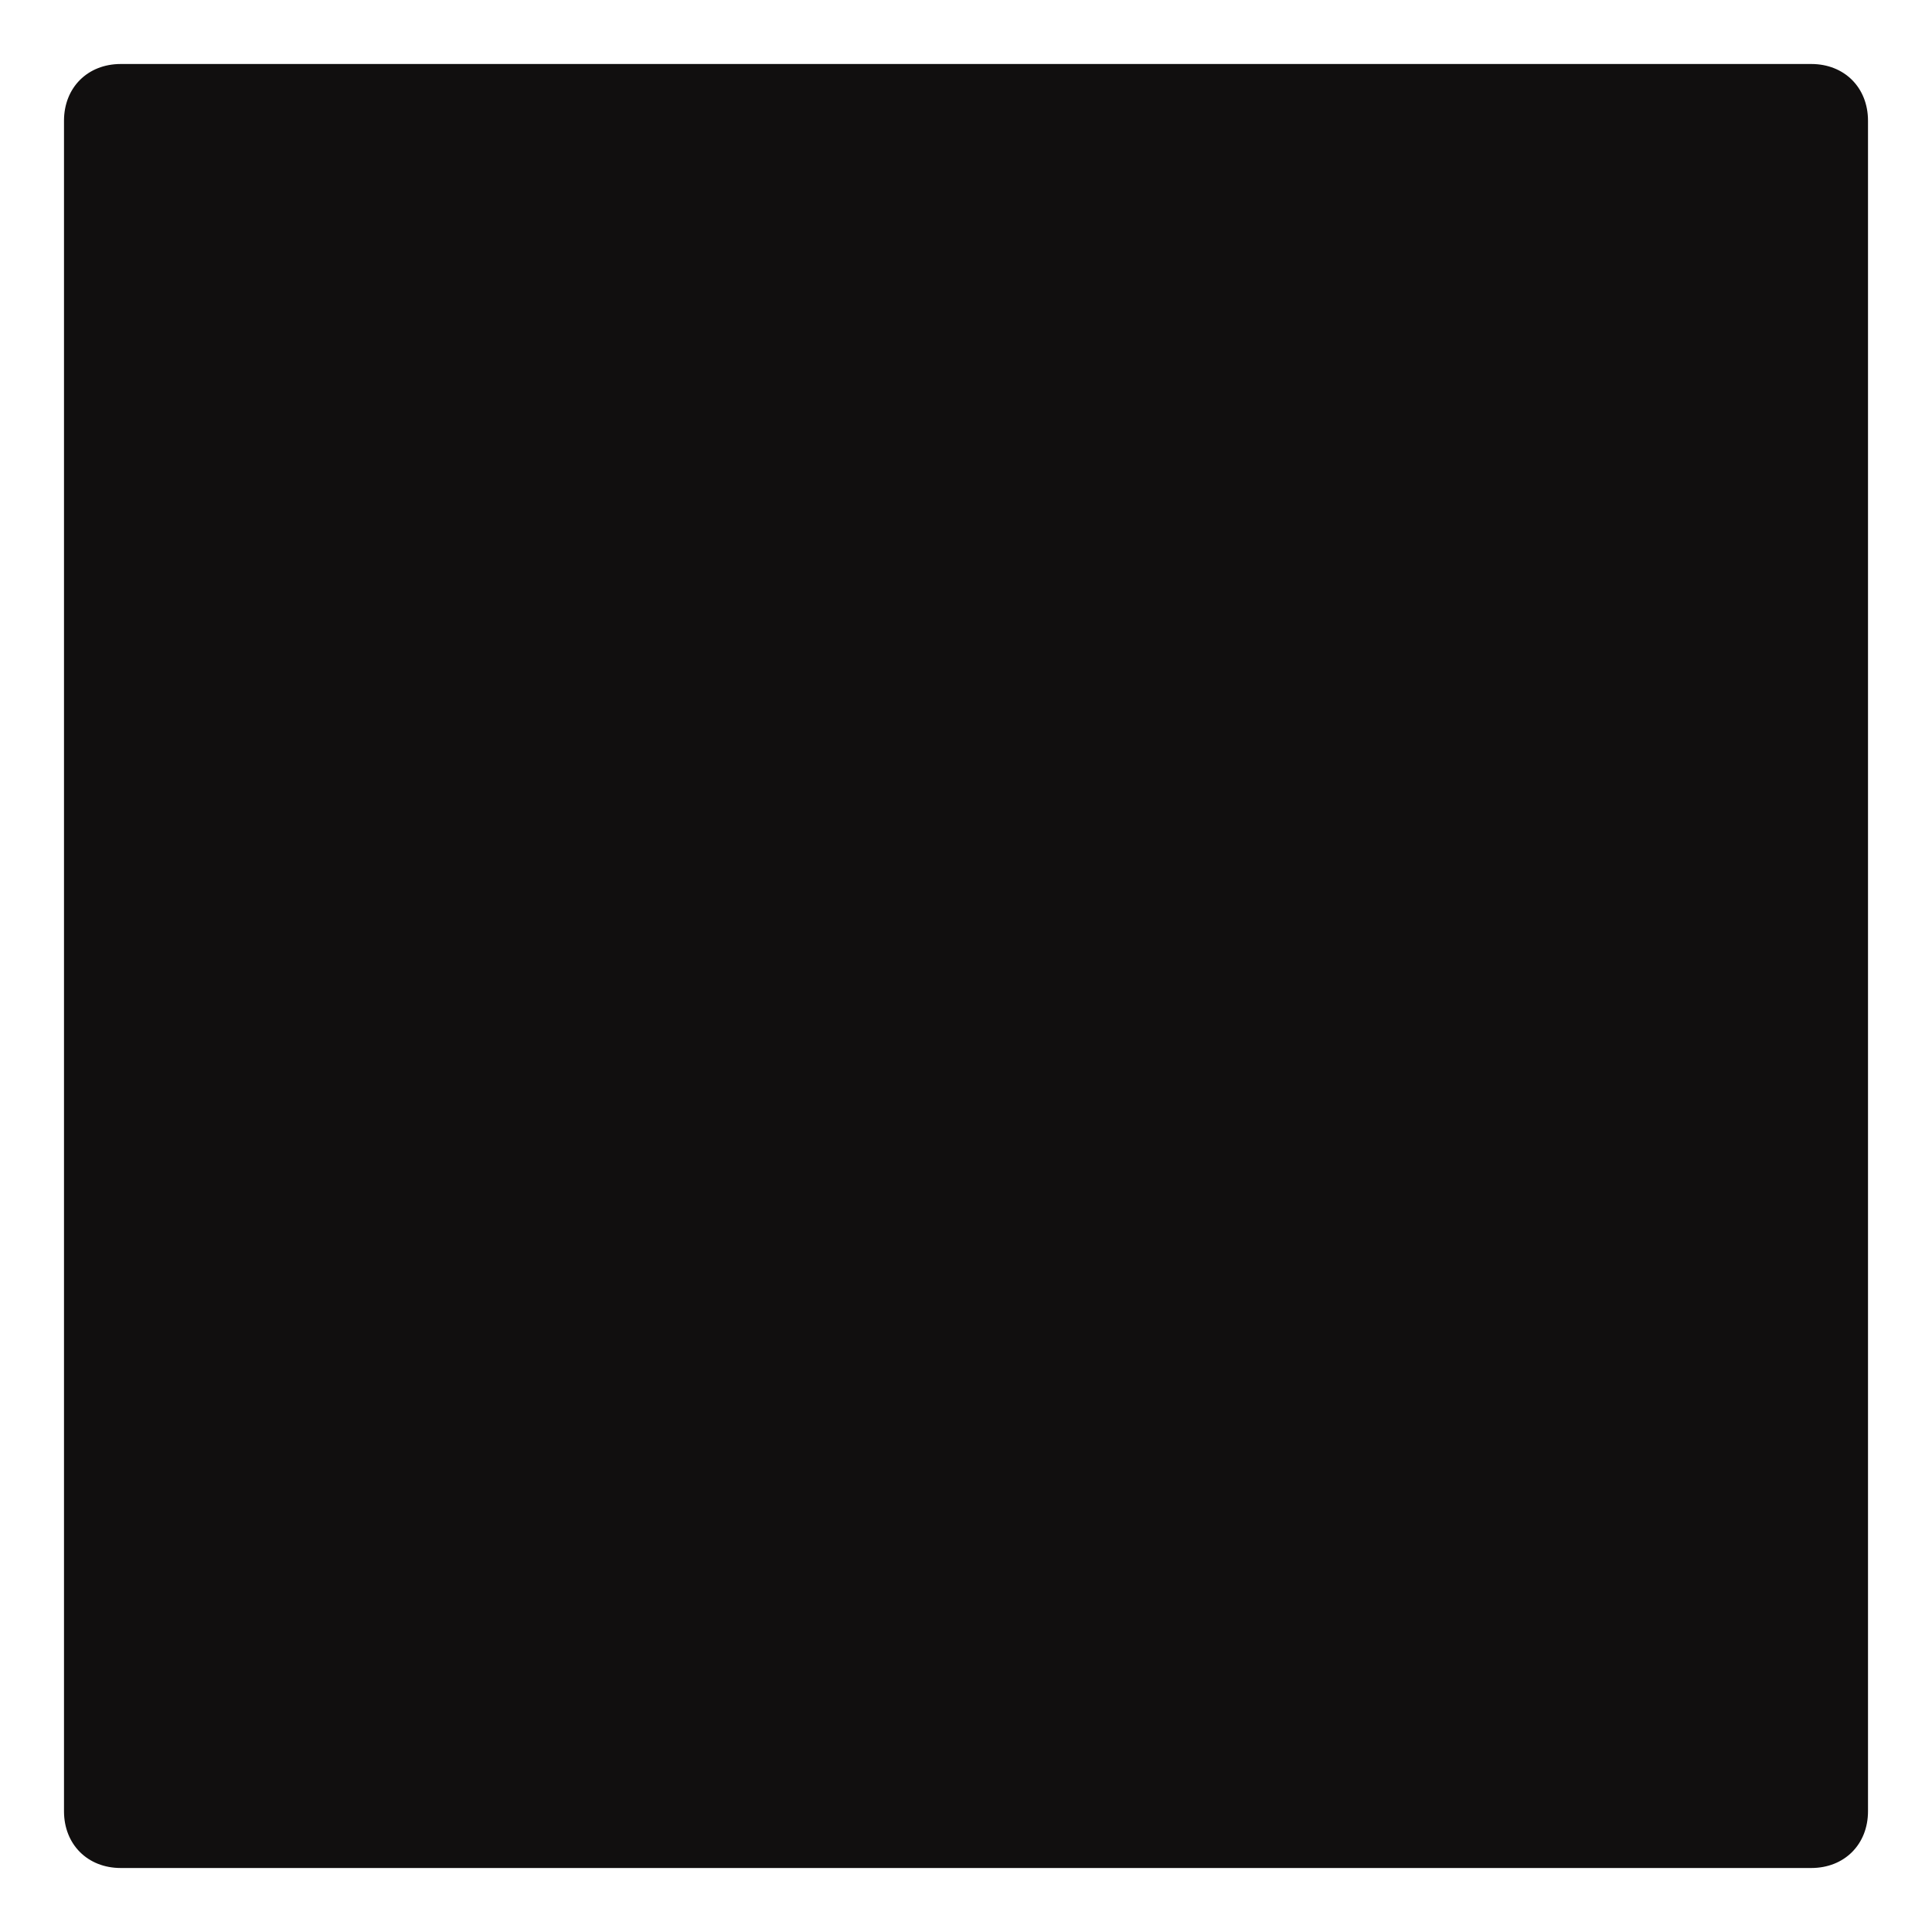<?xml version="1.0" encoding="utf-8"?>
<!DOCTYPE svg PUBLIC "-//W3C//DTD SVG 1.1//EN" "http://www.w3.org/Graphics/SVG/1.1/DTD/svg11.dtd">
<svg version="1.1" xmlns="http://www.w3.org/2000/svg" xmlns:xlink="http://www.w3.org/1999/xlink" x="0px" y="0px"
    width="400px" height="400px" viewBox="0 0 400 400" enable-background="new 0 0 400 400" xml:space="preserve">
    <filter filterUnits="objectBoundingBox" id="filter-mask">
        <feGaussianBlur stdDeviation="5" result="blur" in="SourceAlpha"></feGaussianBlur>
        <feOffset dy="0" dx="0" result="offsetBlurredAlpha" in="blur"></feOffset>
        <feMerge>
            <feMergeNode in="offsetBlurredAlpha"></feMergeNode>
            <feMergeNode in="SourceGraphic"></feMergeNode>
        </feMerge>
    </filter>
    <g filter="url(#filter-mask)">
        <path fill="#110F0F"
            d="M 387 375 C 387 382 382 387 375 387 H 25 C 18 387 13 382 13 375 V 25 C 13 18 18 13 25 13 H 375 C 382 13 387 18 387 25 V 375 Z" />
        <path fill="none" stroke="#FFFFFF" stroke-width="0.5" stroke-miterlimit="10"
            d="M 387 375 C 387 382 382 387 375 387 H 25 C 18 387 13 382 13 375 V 25 C 13 18 18 13 25 13 H 375 C 382 13 387 18 387 25 V 375 Z" />
    </g>
</svg>
